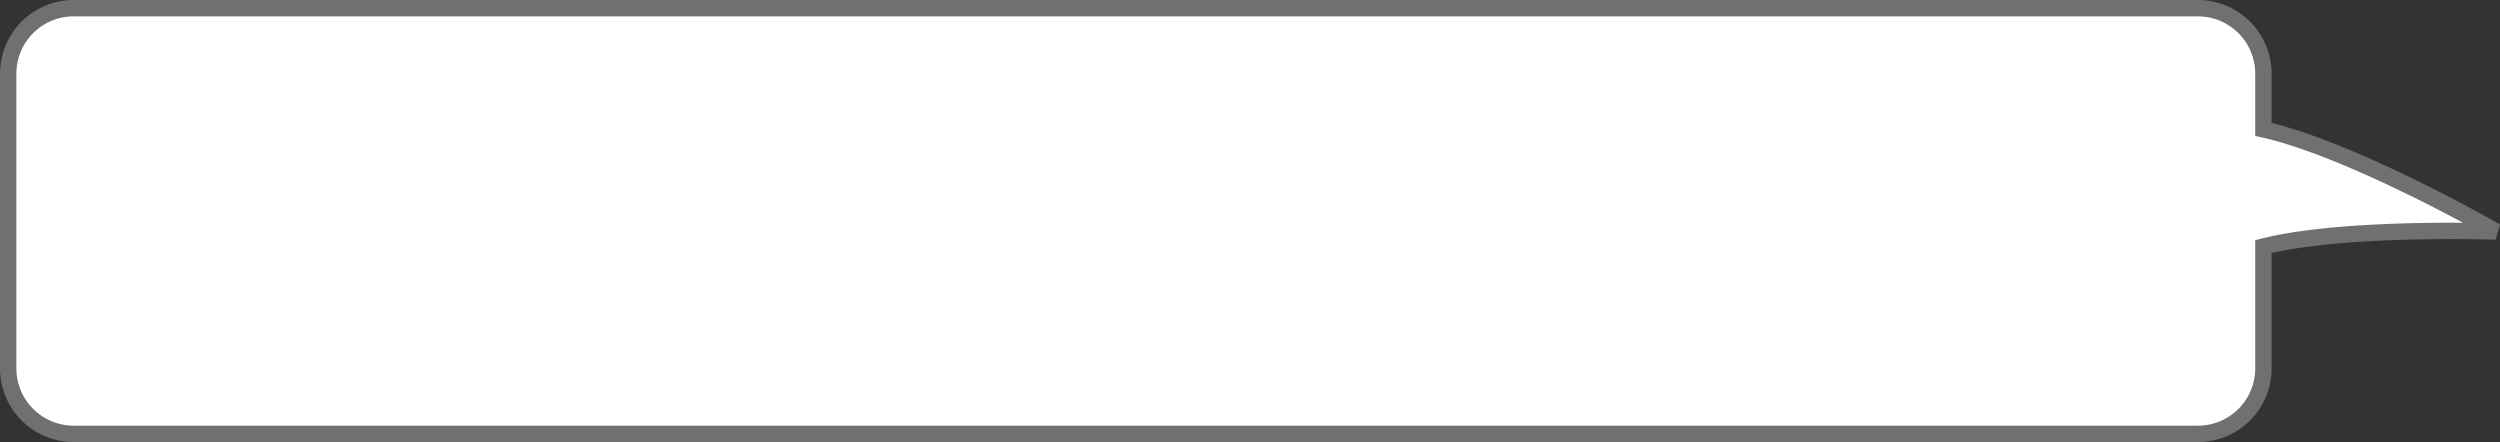 <svg xmlns="http://www.w3.org/2000/svg" width="610.804" height="108" viewBox="0 0 610.804 108">
  <rect x="0" y="0" width="610.804" height="108" fill="#333333" stroke="none"/>
  <path id="Union_1" data-name="Union 1" d="M72.808,104a16,16,0,0,1-16-16V74.39C34.957,69.5,0,49.436,0,49.436s37.229,1.283,56.808-3.673V16a16,16,0,0,1,16-16h519a16,16,0,0,1,16,16V88a16,16,0,0,1-16,16Z" transform="translate(609.809 106) rotate(180)" fill="#fff" stroke="#707070" stroke-width="4"/>
</svg>
